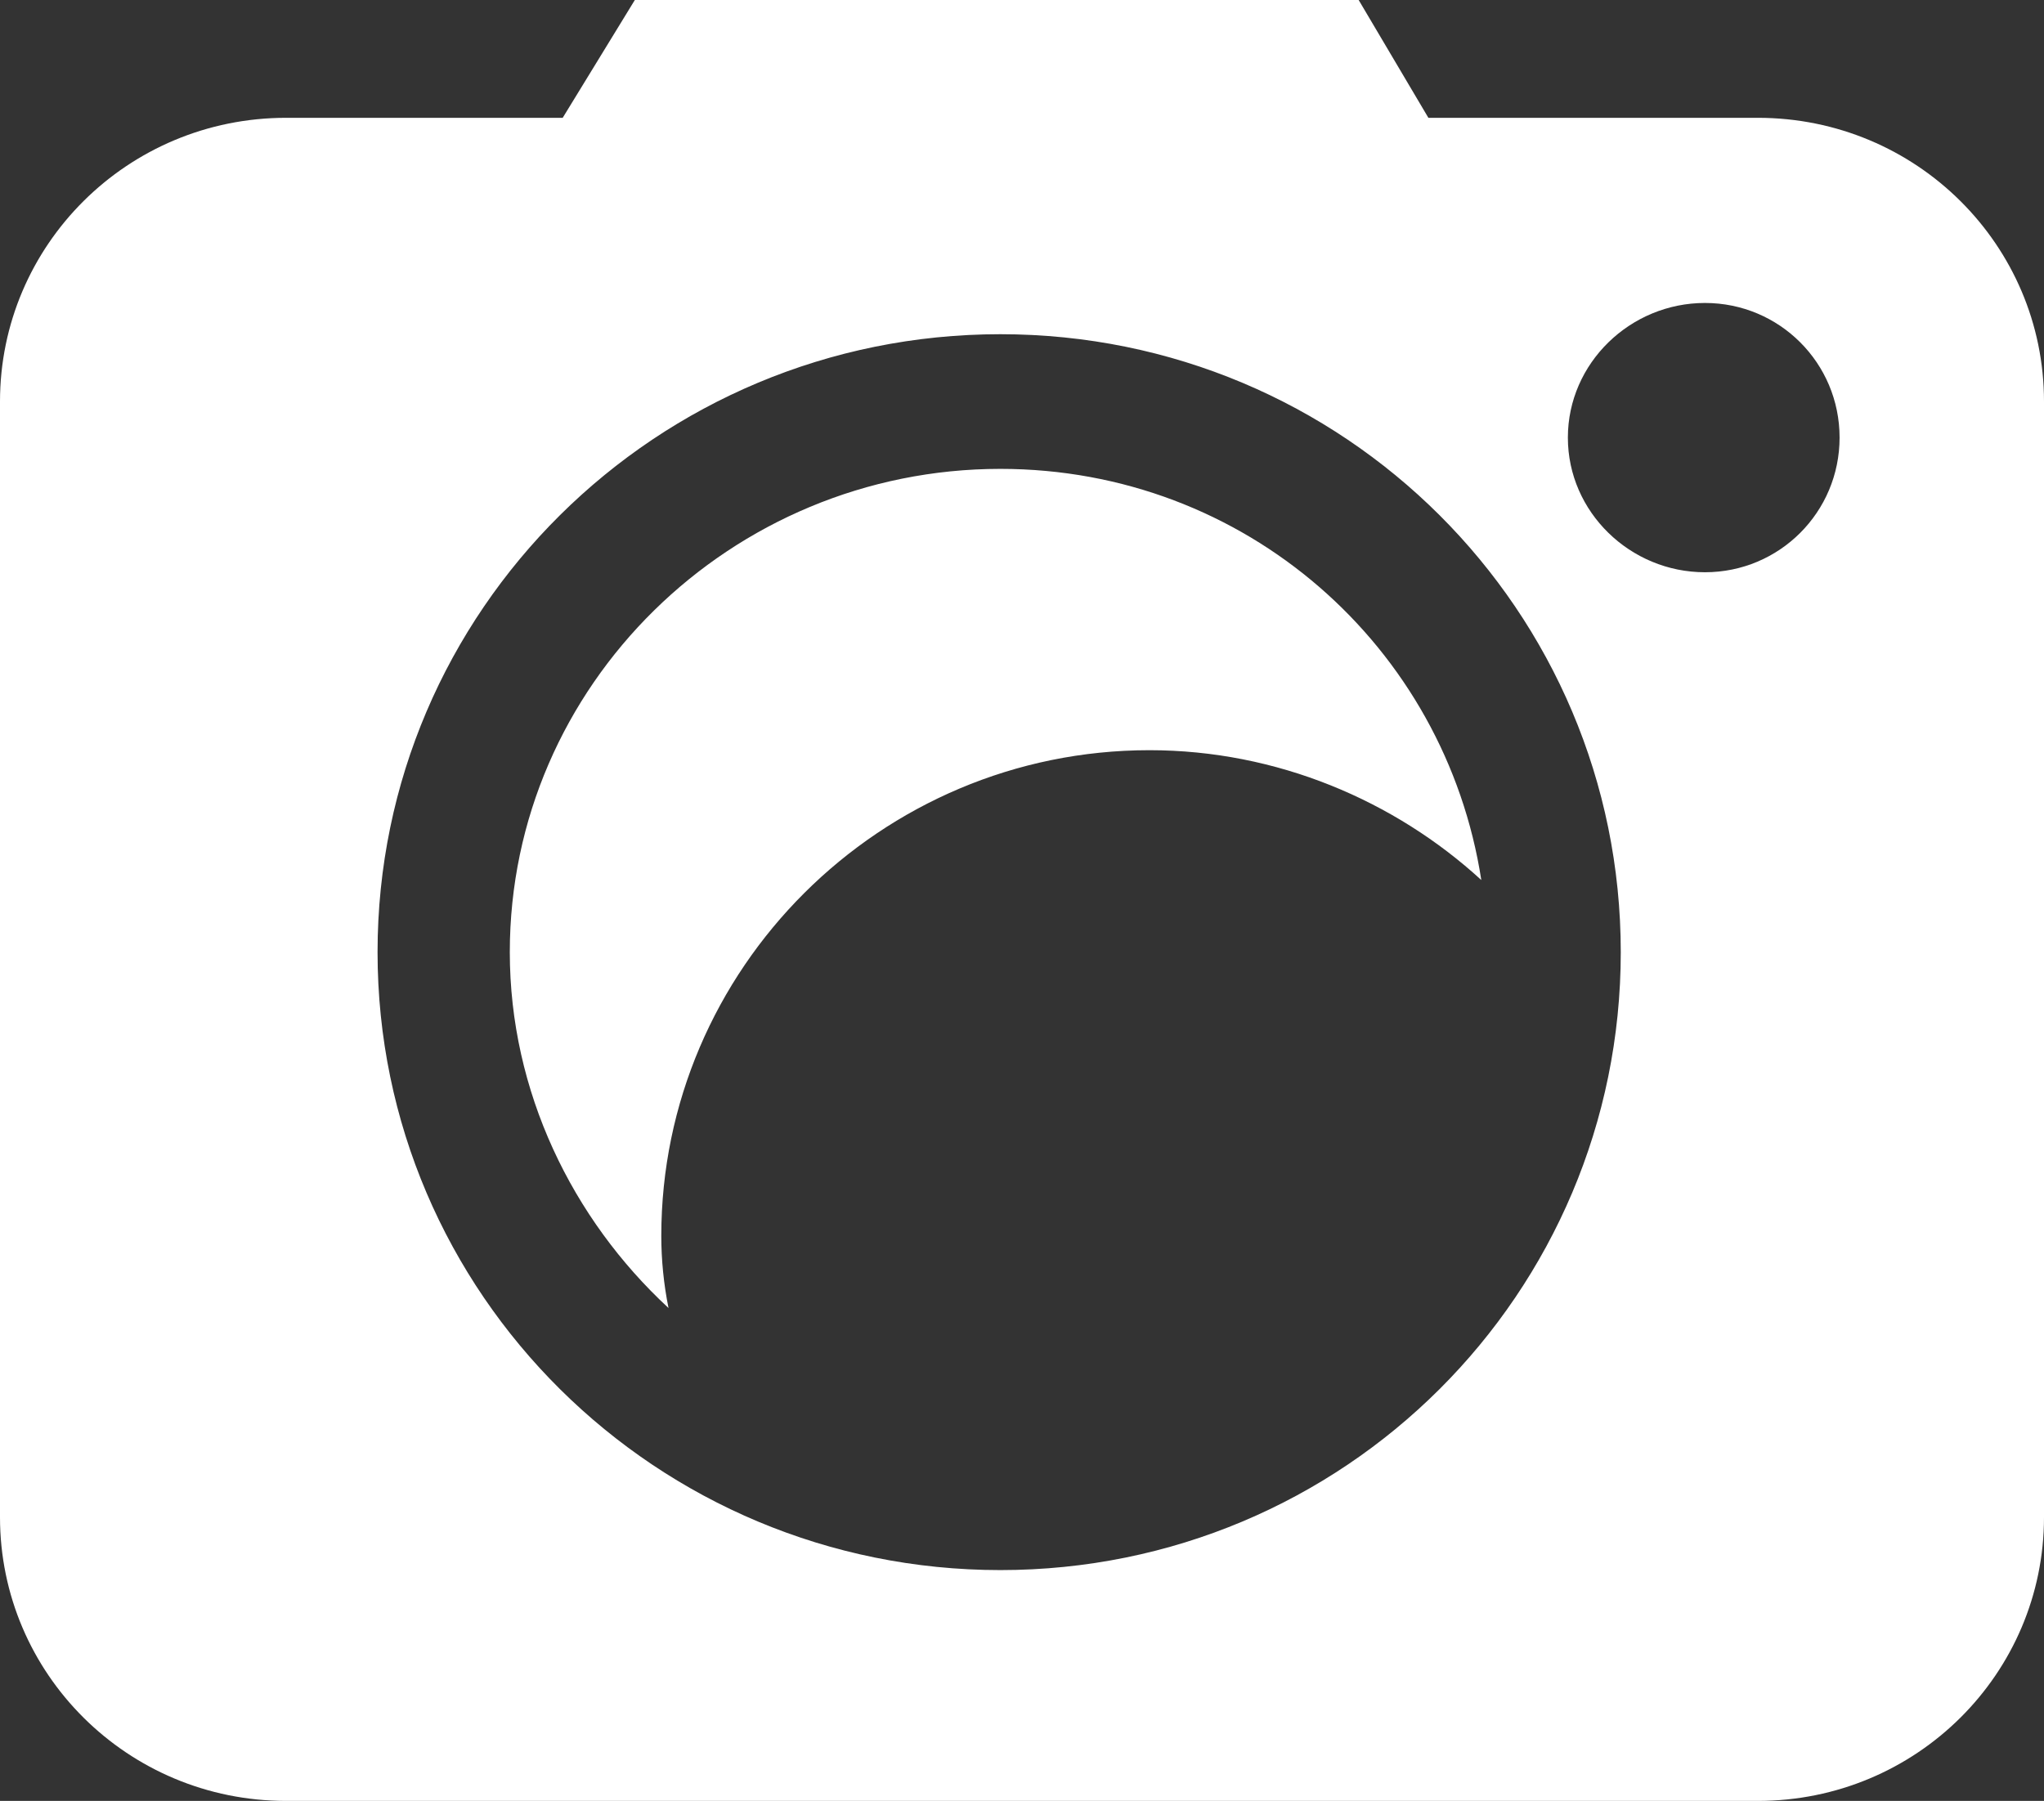 <?xml version="1.0" encoding="utf-8"?>
<!-- Generator: Adobe Illustrator 16.0.4, SVG Export Plug-In . SVG Version: 6.00 Build 0)  -->
<!DOCTYPE svg PUBLIC "-//W3C//DTD SVG 1.1//EN" "http://www.w3.org/Graphics/SVG/1.1/DTD/svg11.dtd">
<svg version="1.1" id="glyph_x5F__xF13F_" xmlns="http://www.w3.org/2000/svg" xmlns:xlink="http://www.w3.org/1999/xlink" x="0px"
	 y="0px" width="70.834px" height="62.416px" viewBox="0 0 70.834 62.416" enable-background="new 0 0 70.834 62.416"
	 xml:space="preserve">
<rect x="0" y="0" width="70.834" height="62.416" fill="#333333" stroke="none"/>
<g id="_xF13F_">
	<path id="path_x5F__xF13F__x5F_0" fill="#FFFFFF" d="M60.917,4.083c5.5,0,9.917,4.417,9.917,9.833v38.667
		c0,5.417-4.417,9.833-9.917,9.833h-51C4.417,62.416,0,58,0,52.583V13.917C0,8.5,4.417,4.083,9.917,4.083H19.5L22,0h25.084
		L49.5,4.083H60.917z M34.667,54.416c11.917,0,21.5-9.583,21.5-21.416c0-11.833-9.583-21.417-21.5-21.417S13.084,21.167,13.084,33
		C13.084,44.833,22.75,54.416,34.667,54.416z M59.084,19.833c2.583,0,4.666-2.083,4.666-4.667S61.667,10.5,59.084,10.5
		c-2.584,0-4.75,2.083-4.75,4.667S56.5,19.833,59.084,19.833z M17.667,33c0-9.25,7.667-16.75,17-16.75
		c8.5,0,15.417,6.167,16.667,14.25c-3-2.75-7.084-4.5-11.5-4.5c-9.334,0-16.917,7.583-16.917,16.833c0,0.833,0.083,1.667,0.25,2.5
		C19.834,42.25,17.667,37.833,17.667,33z"/>
</g>
</svg>
